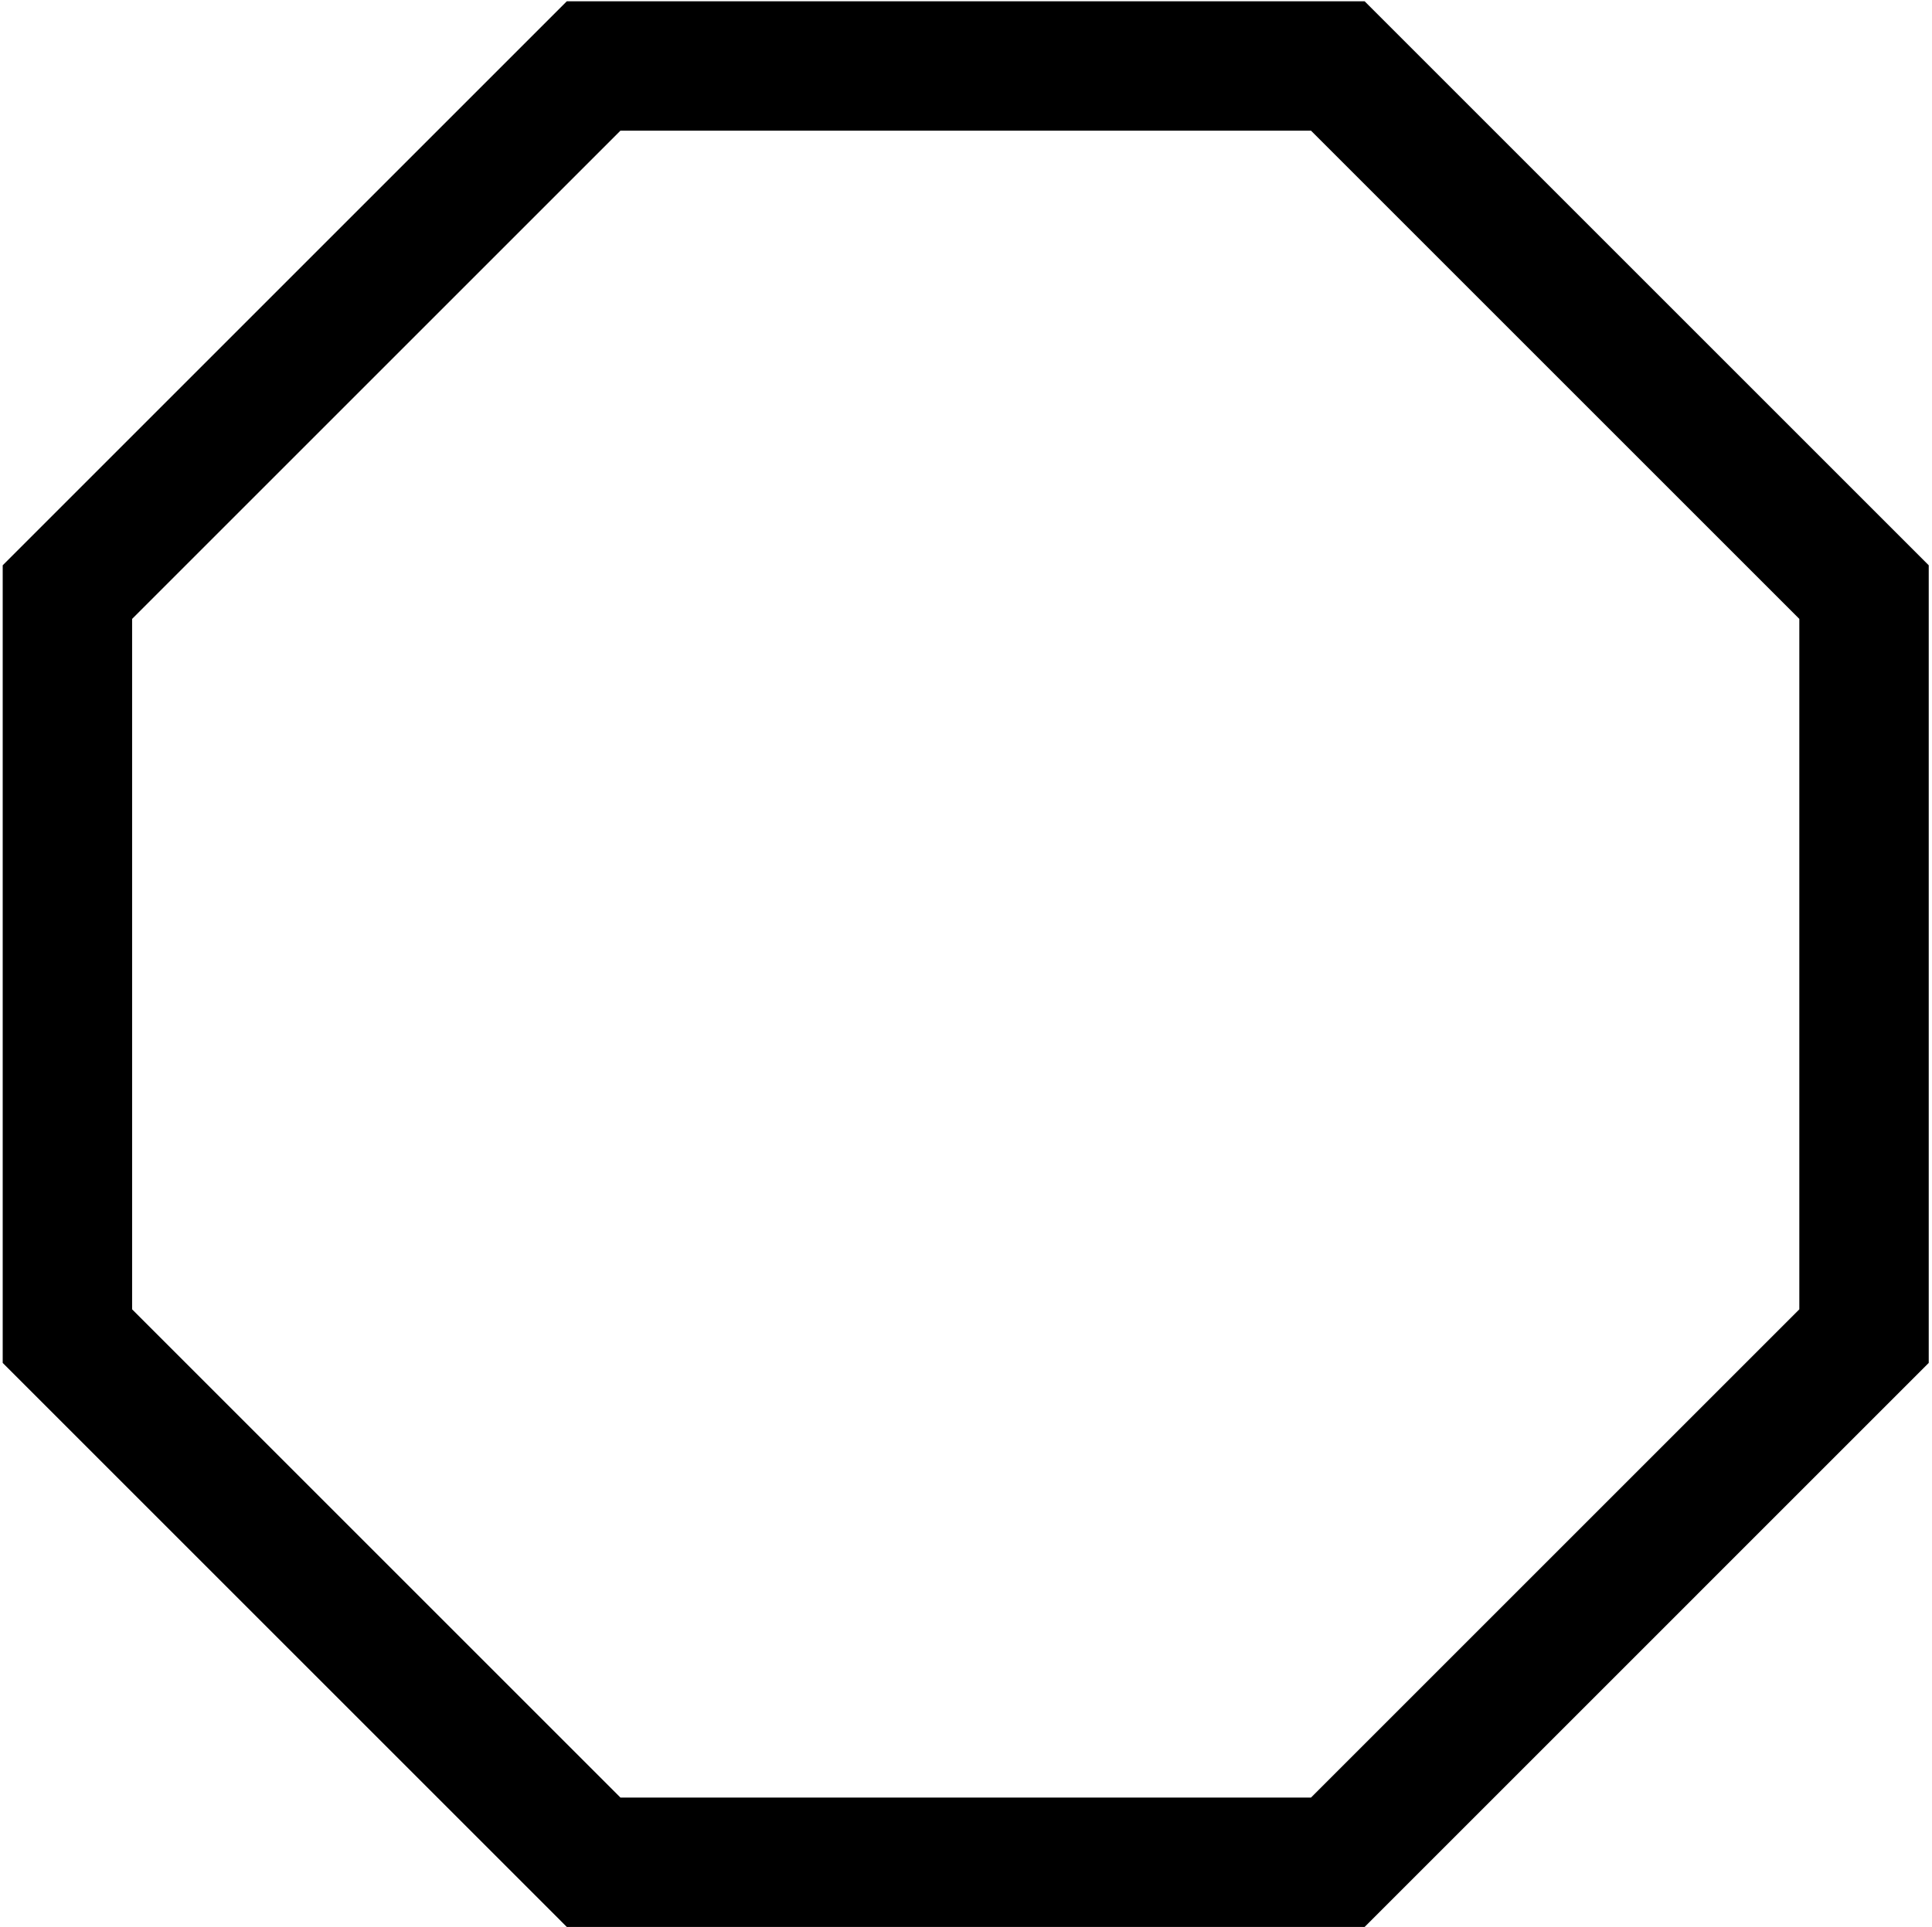 <svg xmlns="http://www.w3.org/2000/svg" viewBox="0 0 418 417"><path fill="currentColor" fill-rule="evenodd" d="M295.243.276H122.636L.585 122.328v172.606l122.05 122.052h172.608l122.05-122.052V122.328L295.244.276zm-11.598 28l105.649 105.65v149.411l-105.65 105.65h-149.41l-105.65-105.65V133.925l105.65-105.649h149.41z" class="fill"></path></svg>